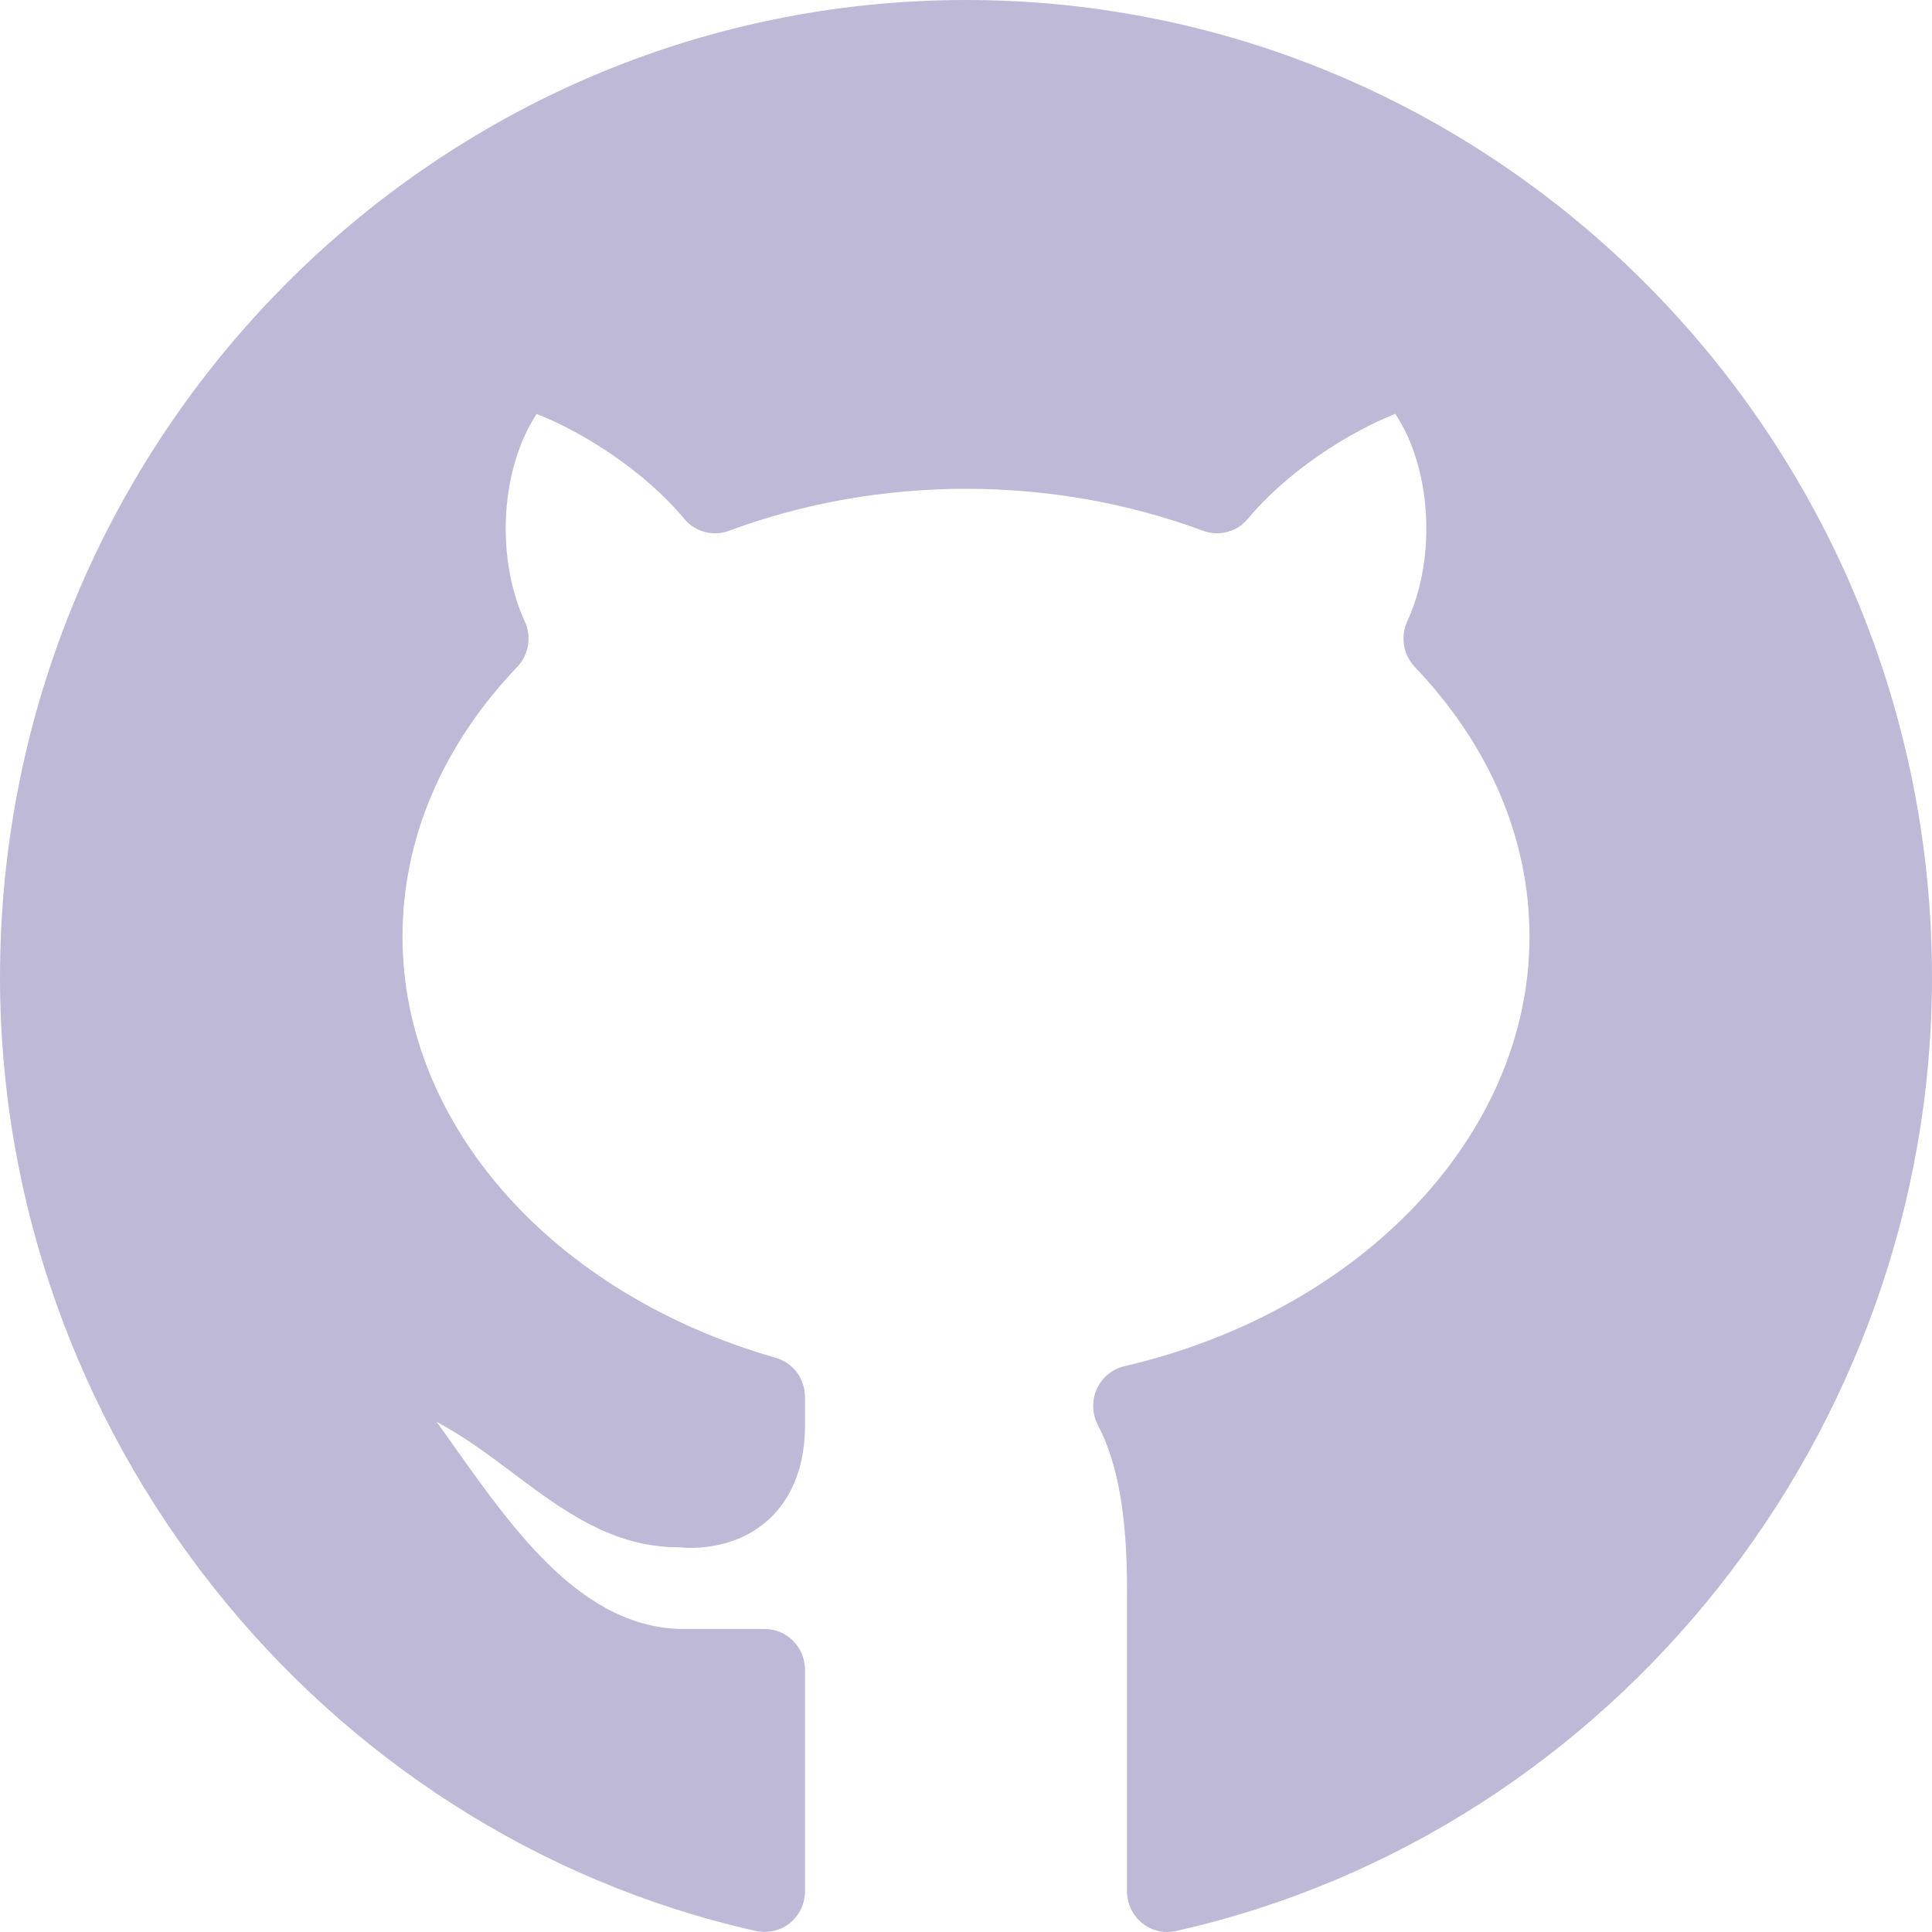 <svg width="20" height="20" viewBox="0 0 24 24" fill="none" xmlns="http://www.w3.org/2000/svg">
<path d="M12 0C5.383 0 0 5.447 0 12.142C0 17.784 3.95 22.766 9.392 23.988C9.54 24.019 9.694 23.984 9.813 23.889C9.931 23.793 10 23.648 10 23.494V20.742C10 20.463 9.776 20.236 9.5 20.236H8.5C7.252 20.236 6.403 19.039 5.653 17.984C5.576 17.875 5.5 17.767 5.423 17.662C5.778 17.852 6.083 18.082 6.384 18.308C6.983 18.757 7.603 19.221 8.427 19.221C8.43 19.221 8.434 19.221 8.437 19.221C8.501 19.228 9.085 19.289 9.537 18.887C9.749 18.698 10 18.341 10 17.707V17.354C10 17.127 9.852 16.928 9.636 16.867C6.863 16.073 5 13.97 5 11.636C5 10.422 5.493 9.263 6.425 8.285C6.569 8.134 6.606 7.91 6.519 7.72C6.147 6.909 6.226 5.805 6.667 5.142C7.251 5.372 8.008 5.854 8.5 6.445C8.635 6.608 8.857 6.667 9.054 6.594C10.929 5.898 13.072 5.898 14.947 6.594C15.146 6.667 15.367 6.607 15.501 6.445C15.993 5.854 16.75 5.372 17.333 5.141C17.775 5.804 17.854 6.909 17.481 7.72C17.394 7.91 17.431 8.134 17.575 8.285C18.507 9.263 19 10.422 19 11.636C19 14.086 16.93 16.281 13.967 16.972C13.816 17.007 13.689 17.112 13.625 17.254C13.561 17.397 13.565 17.562 13.638 17.701C13.885 18.176 14 18.821 14 19.73V23.494C14 23.648 14.069 23.793 14.187 23.889C14.277 23.962 14.387 24 14.5 24C14.536 24 14.572 23.996 14.608 23.988C20.05 22.766 24 17.784 24 12.142C24 5.447 18.617 0 12 0Z" fill="#BEB9D7"/>
</svg>
